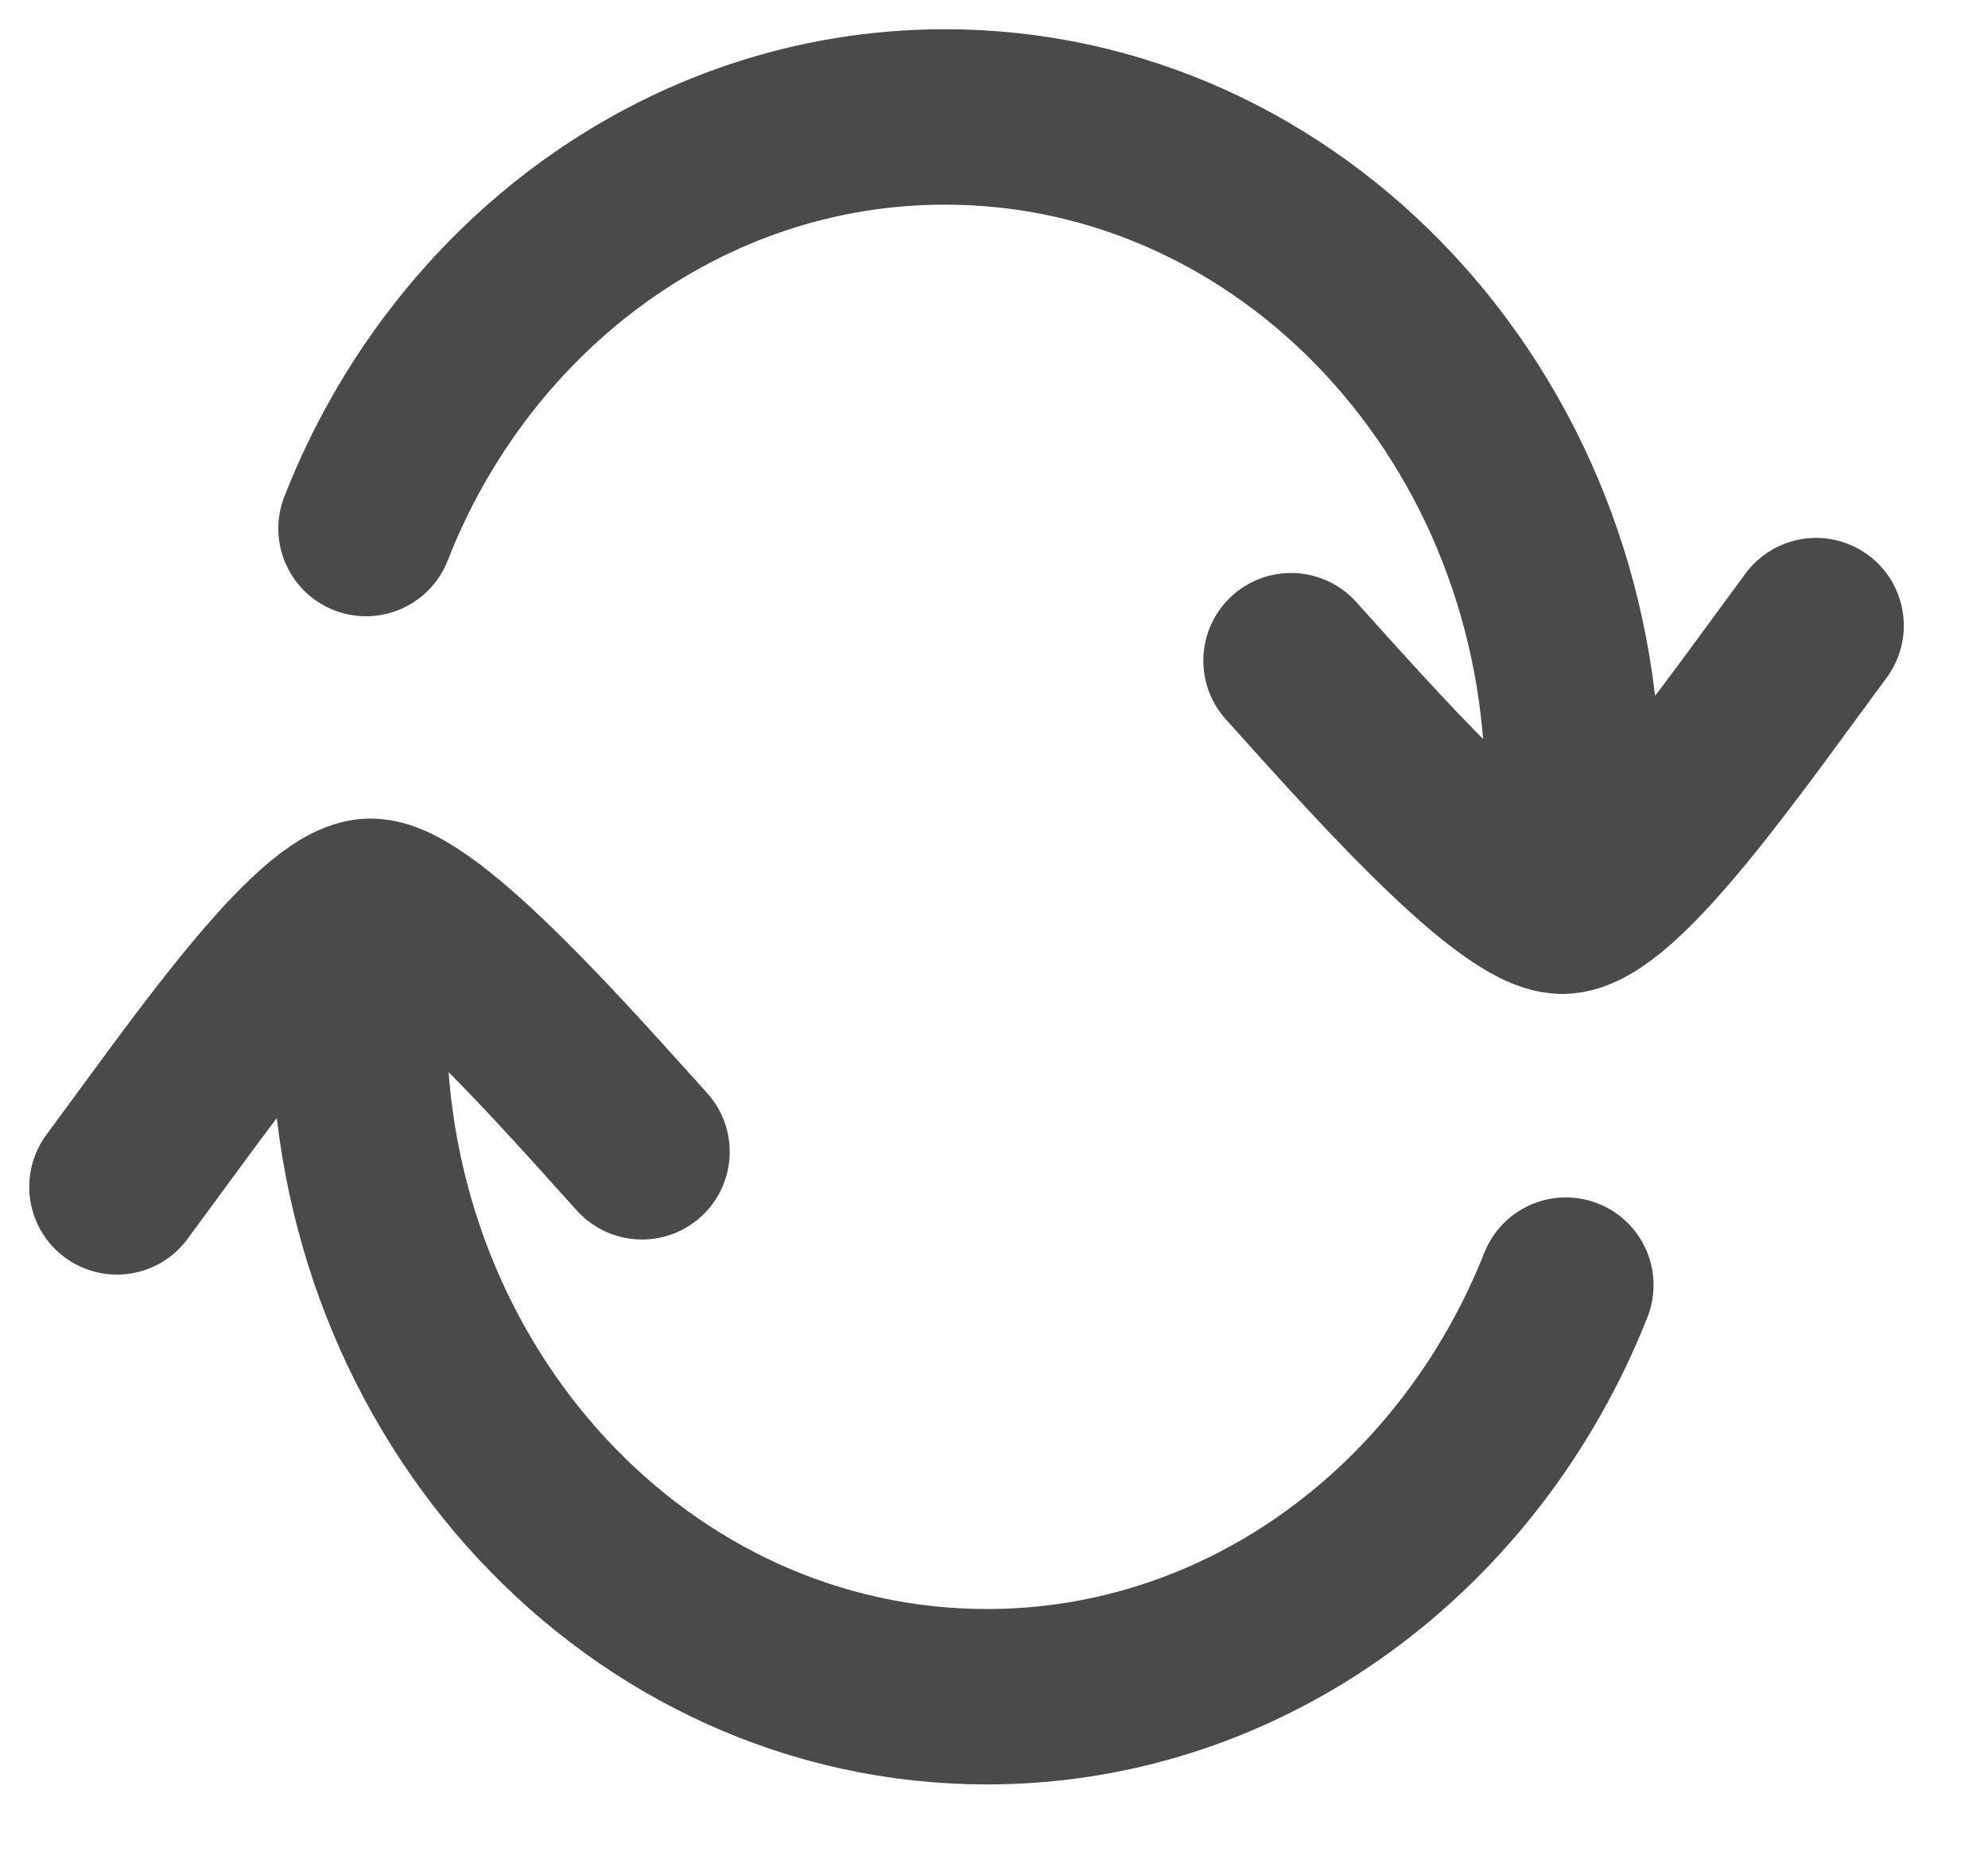 <svg width="17" height="16" viewBox="0 0 17 16" fill="none" xmlns="http://www.w3.org/2000/svg">
<path d="M13.39 10.99C12.57 13.06 10.66 14.51 8.44 14.51C5.47 14.51 3.07 11.93 3.07 8.75M1 10.15C1.69 9.22 2.7 7.75 3.17 7.75C3.64 7.75 4.91 9.21 5.49 9.85M3.13 4.52C3.94 2.45 5.86 1 8.08 1C11.05 1 13.45 3.58 13.45 6.76M15.53 5.35C14.84 6.28 13.83 7.75 13.36 7.75C12.89 7.75 11.62 6.29 11.04 5.65" stroke="#494A4A" stroke-width="1.5" stroke-linecap="round" stroke-linejoin="round"/>
</svg>
